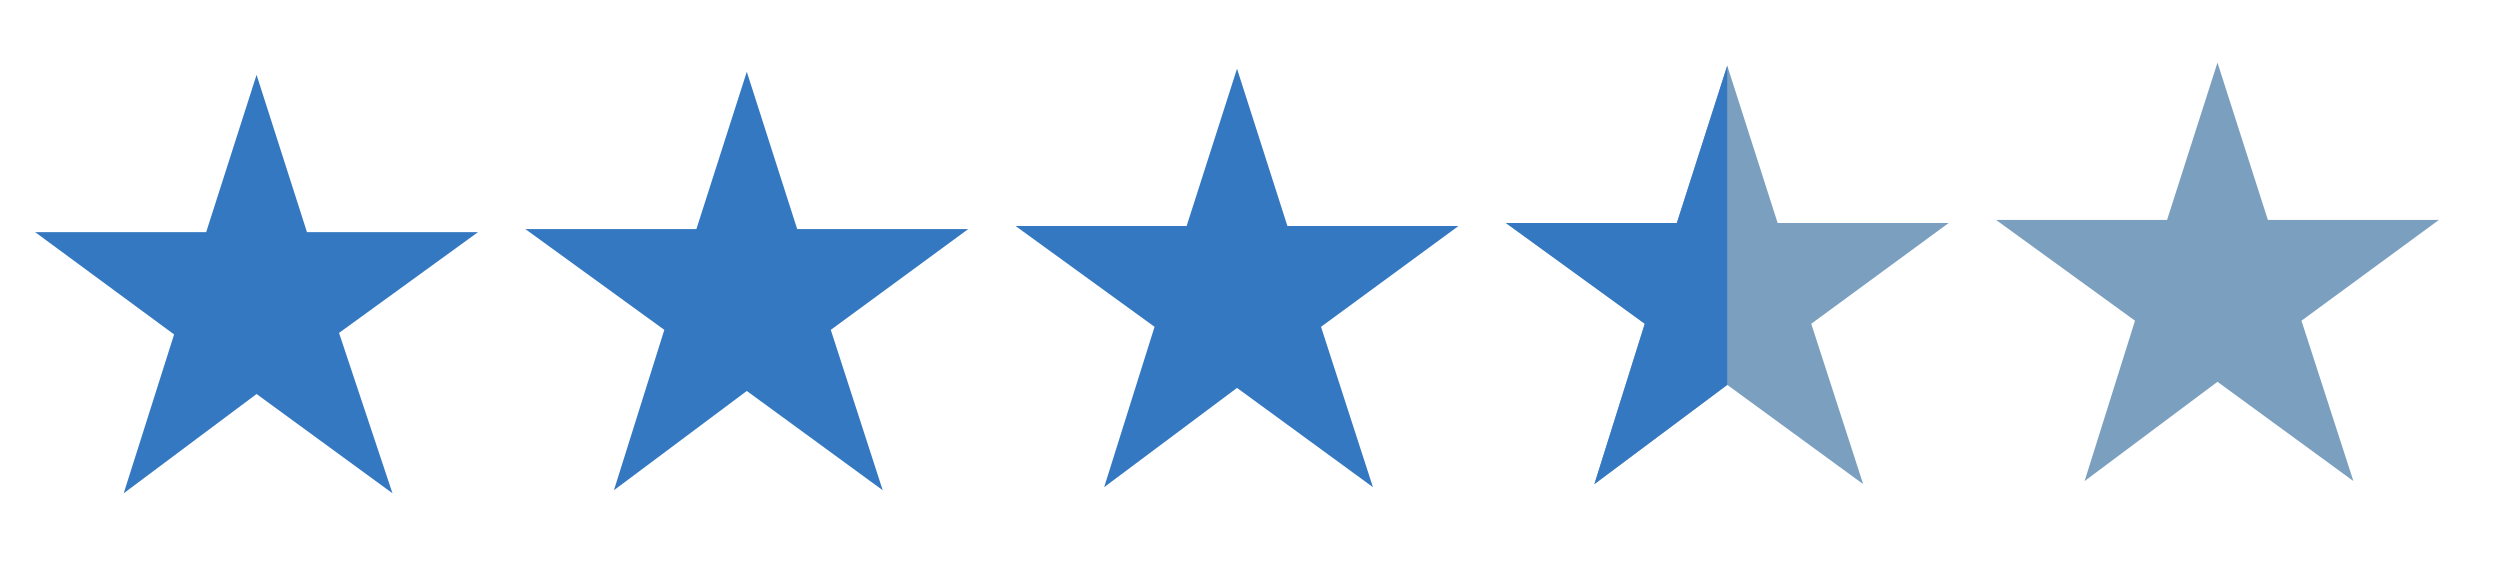 <?xml version="1.0" encoding="utf-8"?>
<!-- Generator: Adobe Illustrator 22.0.1, SVG Export Plug-In . SVG Version: 6.00 Build 0)  -->
<svg version="1.1" id="Layer_1" xmlns="http://www.w3.org/2000/svg" xmlns:xlink="http://www.w3.org/1999/xlink" x="0px" y="0px"
	 viewBox="0 0 163.7 37.3" style="enable-background:new 0 0 163.7 37.3;" xml:space="preserve">
<style type="text/css">
	.st0{fill:#3478C1;}
	.st1{fill:#7B9FBF;}
</style>
<g>
	<polygon class="st0" points="31.3,15.2 20.1,15.2 16.8,4.9 13.5,15.2 2.3,15.2 11.4,21.9 8.1,32.3 16.8,25.8 25.7,32.3 22.2,21.8 	
		"/>
	<polygon class="st0" points="63.4,15 52.2,15 48.9,4.7 45.6,15 34.4,15 43.5,21.6 40.2,32.1 48.9,25.6 57.8,32.1 54.4,21.6 	"/>
	<polygon class="st0" points="95.5,14.8 84.3,14.8 81,4.5 77.7,14.8 66.5,14.8 75.6,21.4 72.3,31.9 81,25.4 89.9,31.9 86.5,21.4 	
		"/>
	<polygon class="st1" points="127.6,14.6 116.4,14.6 113.1,4.3 109.8,14.6 98.6,14.6 107.7,21.2 104.4,31.7 113.1,25.2 122,31.7 
		118.6,21.2 	"/>
	<polyline class="st0" points="113.1,4.3 109.8,14.6 98.6,14.6 107.7,21.2 104.4,31.7 113.1,25.2 	"/>
	<polygon class="st1" points="159.7,14.4 148.5,14.4 145.2,4.1 141.9,14.4 130.7,14.4 139.8,21 136.5,31.5 145.2,25 154.1,31.5 
		150.7,21 	"/>
</g>
</svg>
